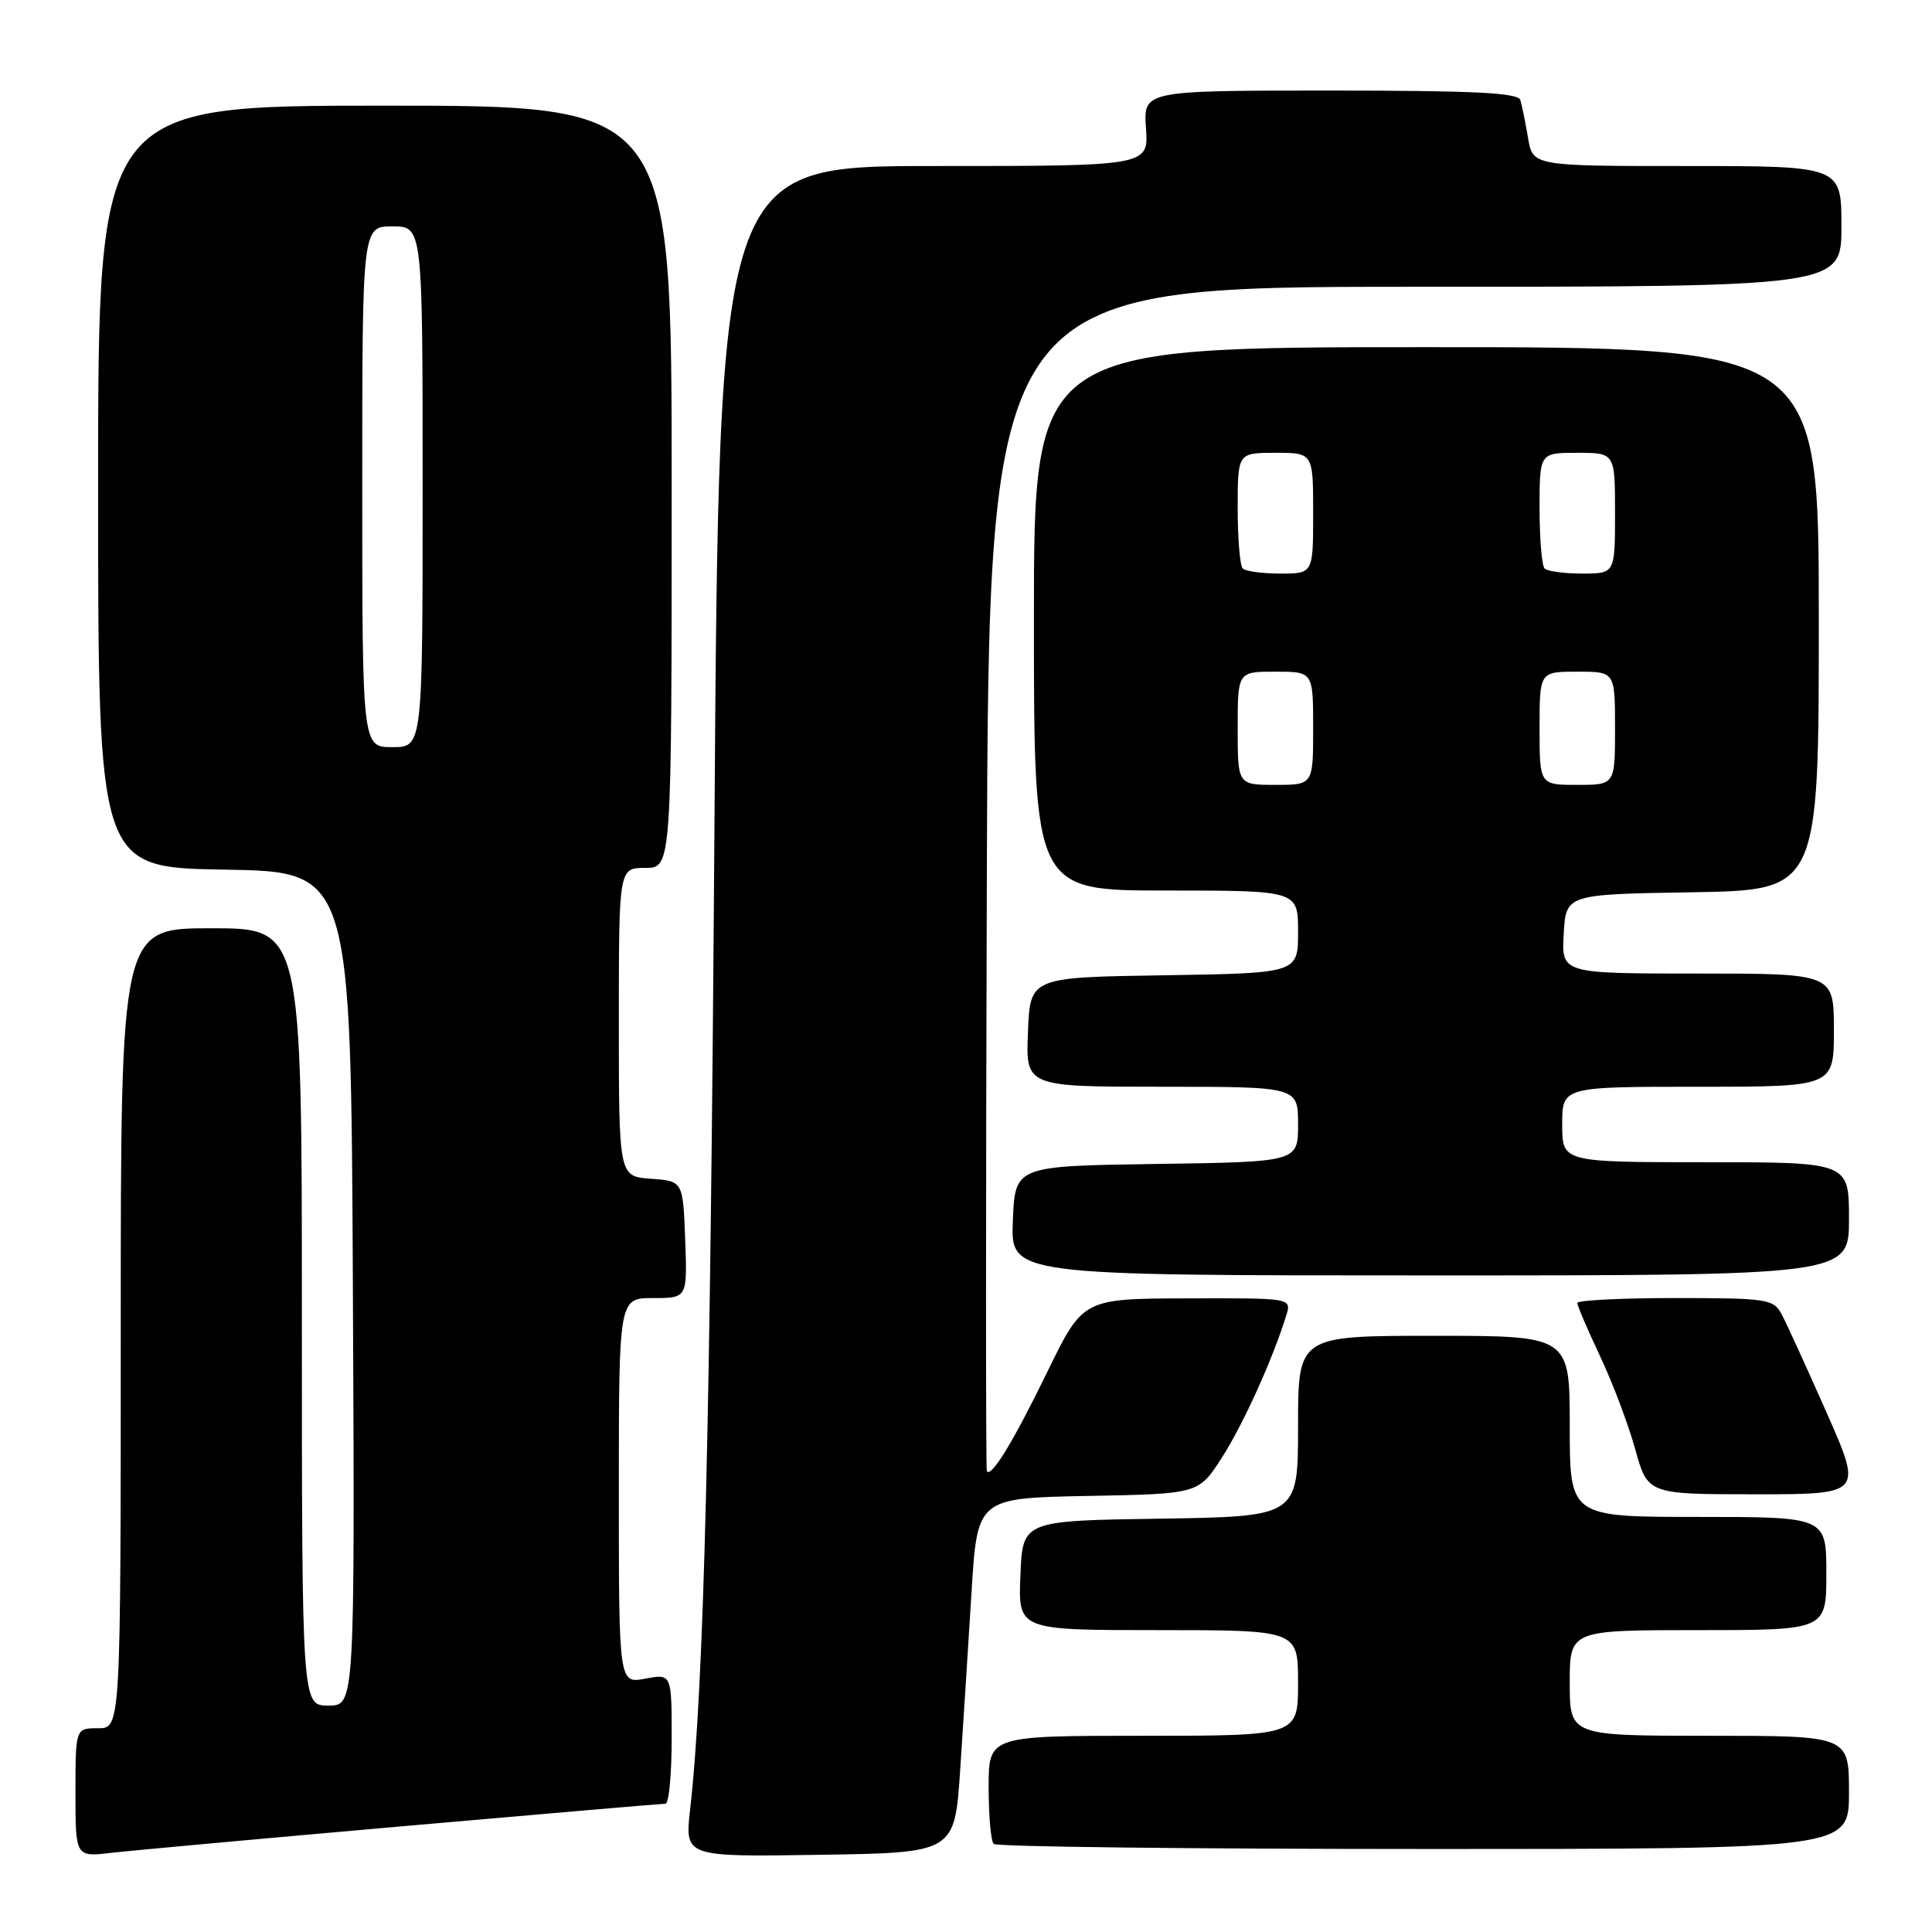 <?xml version="1.0" encoding="UTF-8" standalone="no"?>
<!DOCTYPE svg PUBLIC "-//W3C//DTD SVG 1.1//EN" "http://www.w3.org/Graphics/SVG/1.1/DTD/svg11.dtd" >
<svg xmlns="http://www.w3.org/2000/svg" xmlns:xlink="http://www.w3.org/1999/xlink" version="1.1" viewBox="0 0 256 256">
 <g >
 <path fill="currentColor"
d=" M 53.43 241.98 C 72.09 240.34 87.72 239.00 88.18 239.00 C 88.63 239.00 89.00 235.12 89.00 230.39 C 89.00 221.78 89.00 221.78 85.50 222.43 C 82.00 223.09 82.00 223.09 82.00 197.55 C 82.00 172.00 82.00 172.00 86.54 172.00 C 91.08 172.00 91.08 172.00 90.79 164.25 C 90.50 156.50 90.50 156.50 86.25 156.19 C 82.00 155.89 82.00 155.89 82.00 135.44 C 82.00 115.00 82.00 115.00 85.50 115.00 C 89.00 115.00 89.00 115.00 89.00 64.50 C 89.00 14.00 89.00 14.00 51.00 14.00 C 13.00 14.00 13.00 14.00 13.00 64.48 C 13.00 114.95 13.00 114.95 29.75 115.23 C 46.50 115.50 46.50 115.50 46.76 170.75 C 47.02 226.00 47.02 226.00 43.51 226.00 C 40.00 226.00 40.00 226.00 40.00 174.50 C 40.00 123.00 40.00 123.00 28.00 123.00 C 16.00 123.00 16.00 123.00 16.00 176.00 C 16.00 229.00 16.00 229.00 13.00 229.00 C 10.00 229.00 10.00 229.00 10.00 237.53 C 10.00 246.07 10.00 246.07 14.75 245.51 C 17.36 245.21 34.77 243.62 53.43 241.98 Z  M 127.23 234.50 C 127.63 228.45 128.31 217.88 128.73 211.00 C 129.50 198.50 129.50 198.50 144.16 198.22 C 158.83 197.95 158.83 197.95 161.92 193.12 C 164.74 188.73 168.70 179.97 170.45 174.25 C 171.13 172.00 171.13 172.00 157.32 172.04 C 143.50 172.08 143.50 172.08 138.77 181.79 C 134.27 191.03 131.33 195.86 130.76 194.93 C 130.62 194.69 130.62 159.29 130.76 116.25 C 131.02 38.00 131.02 38.00 187.51 38.00 C 244.00 38.00 244.00 38.00 244.00 30.00 C 244.00 22.00 244.00 22.00 223.55 22.00 C 203.09 22.00 203.09 22.00 202.47 18.25 C 202.12 16.19 201.67 13.94 201.45 13.25 C 201.15 12.29 195.23 12.00 176.28 12.00 C 151.50 12.00 151.50 12.00 151.85 17.00 C 152.19 22.00 152.19 22.00 123.73 22.00 C 95.27 22.00 95.27 22.00 94.67 109.25 C 94.12 189.57 93.28 223.59 91.44 239.81 C 90.74 246.05 90.74 246.05 108.62 245.77 C 126.50 245.50 126.50 245.50 127.23 234.50 Z  M 245.00 237.50 C 245.00 230.00 245.00 230.00 226.50 230.00 C 208.00 230.00 208.00 230.00 208.00 223.00 C 208.00 216.00 208.00 216.00 225.00 216.00 C 242.00 216.00 242.00 216.00 242.00 208.50 C 242.00 201.00 242.00 201.00 225.00 201.00 C 208.00 201.00 208.00 201.00 208.00 189.00 C 208.00 177.00 208.00 177.00 190.00 177.00 C 172.00 177.00 172.00 177.00 172.00 188.98 C 172.00 200.95 172.00 200.95 153.75 201.23 C 135.50 201.50 135.50 201.50 135.21 208.75 C 134.91 216.00 134.91 216.00 153.46 216.00 C 172.00 216.00 172.00 216.00 172.00 223.00 C 172.00 230.00 172.00 230.00 151.50 230.00 C 131.00 230.00 131.00 230.00 131.00 236.83 C 131.00 240.59 131.30 243.97 131.67 244.33 C 132.03 244.70 157.68 245.00 188.67 245.00 C 245.00 245.00 245.00 245.00 245.00 237.50 Z  M 242.01 187.13 C 239.37 181.14 236.69 175.29 236.07 174.13 C 235.00 172.13 234.16 172.00 221.96 172.00 C 214.83 172.00 209.00 172.29 209.00 172.65 C 209.00 173.01 210.35 176.16 211.99 179.64 C 213.64 183.12 215.74 188.68 216.66 191.98 C 218.33 198.00 218.33 198.00 232.57 198.00 C 246.82 198.00 246.82 198.00 242.01 187.13 Z  M 245.00 161.50 C 245.00 154.00 245.00 154.00 226.00 154.00 C 207.00 154.00 207.00 154.00 207.00 149.00 C 207.00 144.00 207.00 144.00 225.00 144.00 C 243.00 144.00 243.00 144.00 243.00 136.50 C 243.00 129.00 243.00 129.00 224.95 129.00 C 206.90 129.00 206.90 129.00 207.20 123.75 C 207.50 118.50 207.50 118.50 224.25 118.23 C 241.00 117.95 241.00 117.95 241.00 81.98 C 241.00 46.00 241.00 46.00 189.00 46.00 C 137.00 46.00 137.00 46.00 137.00 82.00 C 137.00 118.00 137.00 118.00 154.50 118.00 C 172.00 118.00 172.00 118.00 172.00 123.48 C 172.00 128.95 172.00 128.95 154.25 129.23 C 136.50 129.50 136.50 129.50 136.21 136.75 C 135.91 144.00 135.91 144.00 153.96 144.00 C 172.00 144.00 172.00 144.00 172.00 148.98 C 172.00 153.96 172.00 153.96 153.25 154.23 C 134.50 154.50 134.50 154.50 134.21 161.75 C 133.91 169.00 133.91 169.00 189.46 169.00 C 245.00 169.00 245.00 169.00 245.00 161.50 Z  M 48.00 64.50 C 48.00 30.00 48.00 30.00 52.00 30.00 C 56.00 30.00 56.00 30.00 56.00 64.50 C 56.00 99.00 56.00 99.00 52.00 99.00 C 48.00 99.00 48.00 99.00 48.00 64.50 Z  M 164.00 96.50 C 164.00 89.00 164.00 89.00 169.00 89.00 C 174.00 89.00 174.00 89.00 174.00 96.50 C 174.00 104.00 174.00 104.00 169.00 104.00 C 164.00 104.00 164.00 104.00 164.00 96.50 Z  M 204.00 96.50 C 204.00 89.00 204.00 89.00 209.00 89.00 C 214.00 89.00 214.00 89.00 214.00 96.50 C 214.00 104.00 214.00 104.00 209.00 104.00 C 204.00 104.00 204.00 104.00 204.00 96.50 Z  M 164.67 75.33 C 164.30 74.97 164.00 71.37 164.00 67.33 C 164.00 60.00 164.00 60.00 169.00 60.00 C 174.00 60.00 174.00 60.00 174.00 68.00 C 174.00 76.00 174.00 76.00 169.67 76.00 C 167.28 76.00 165.03 75.70 164.67 75.33 Z  M 204.67 75.33 C 204.30 74.97 204.00 71.37 204.00 67.33 C 204.00 60.00 204.00 60.00 209.00 60.00 C 214.00 60.00 214.00 60.00 214.00 68.00 C 214.00 76.00 214.00 76.00 209.67 76.00 C 207.28 76.00 205.03 75.70 204.67 75.33 Z "/>
</g>
</svg>